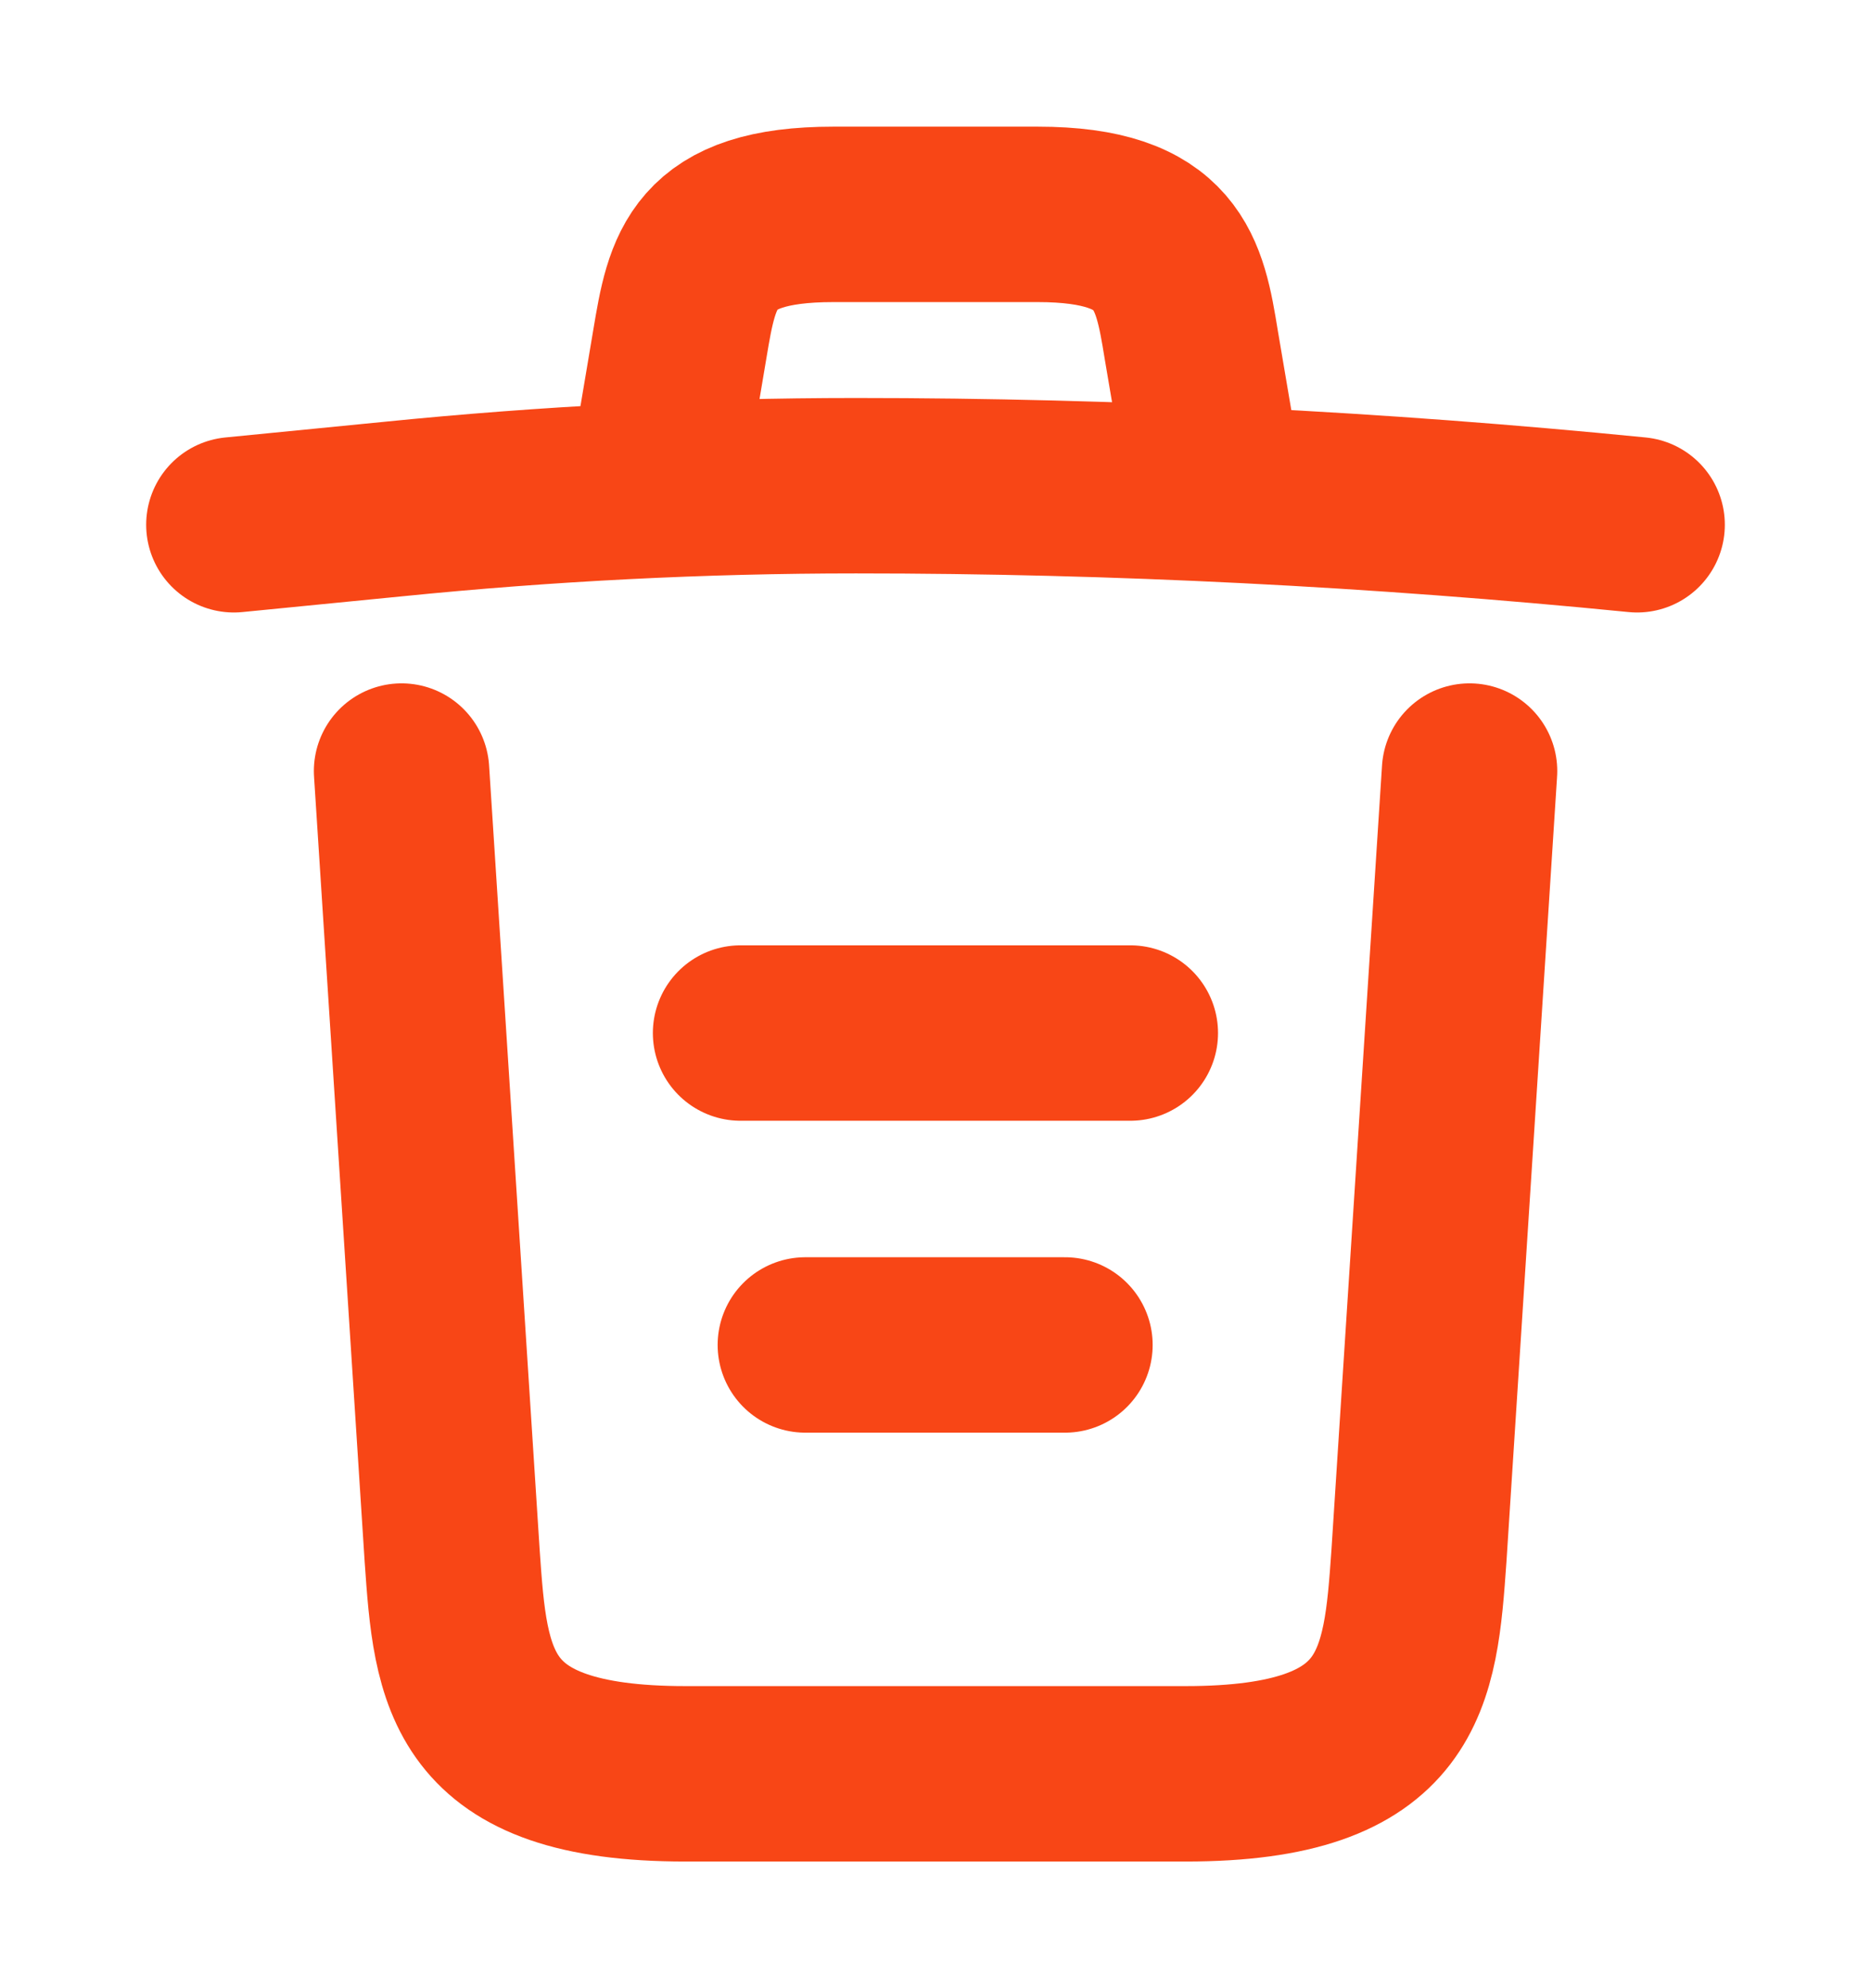 <svg width="16" height="17" viewBox="0 0 16 17" fill="none" xmlns="http://www.w3.org/2000/svg">
<path d="M14 4.487C11.78 4.267 9.547 4.153 7.32 4.153C6 4.153 4.68 4.22 3.36 4.353L2 4.487" stroke="#F84616" stroke-width="1.5" stroke-linecap="round" stroke-linejoin="round"/>
<path d="M5.667 3.813L5.814 2.94C5.92 2.307 6 1.833 7.127 1.833H8.874C10 1.833 10.087 2.333 10.187 2.947L10.334 3.813" stroke="#F84616" stroke-width="1.5" stroke-linecap="round" stroke-linejoin="round"/>
<path d="M12.567 6.593L12.134 13.307C12.06 14.353 12 15.167 10.14 15.167H5.86C4 15.167 3.94 14.353 3.867 13.307L3.434 6.593" stroke="#F84616" stroke-width="1.5" stroke-linecap="round" stroke-linejoin="round"/>
<path d="M6.887 11.5H9.107" stroke="#F84616" stroke-width="1.5" stroke-linecap="round" stroke-linejoin="round"/>
<path d="M6.333 8.833H9.666" stroke="#F84616" stroke-width="1.5" stroke-linecap="round" stroke-linejoin="round"/>
</svg>

